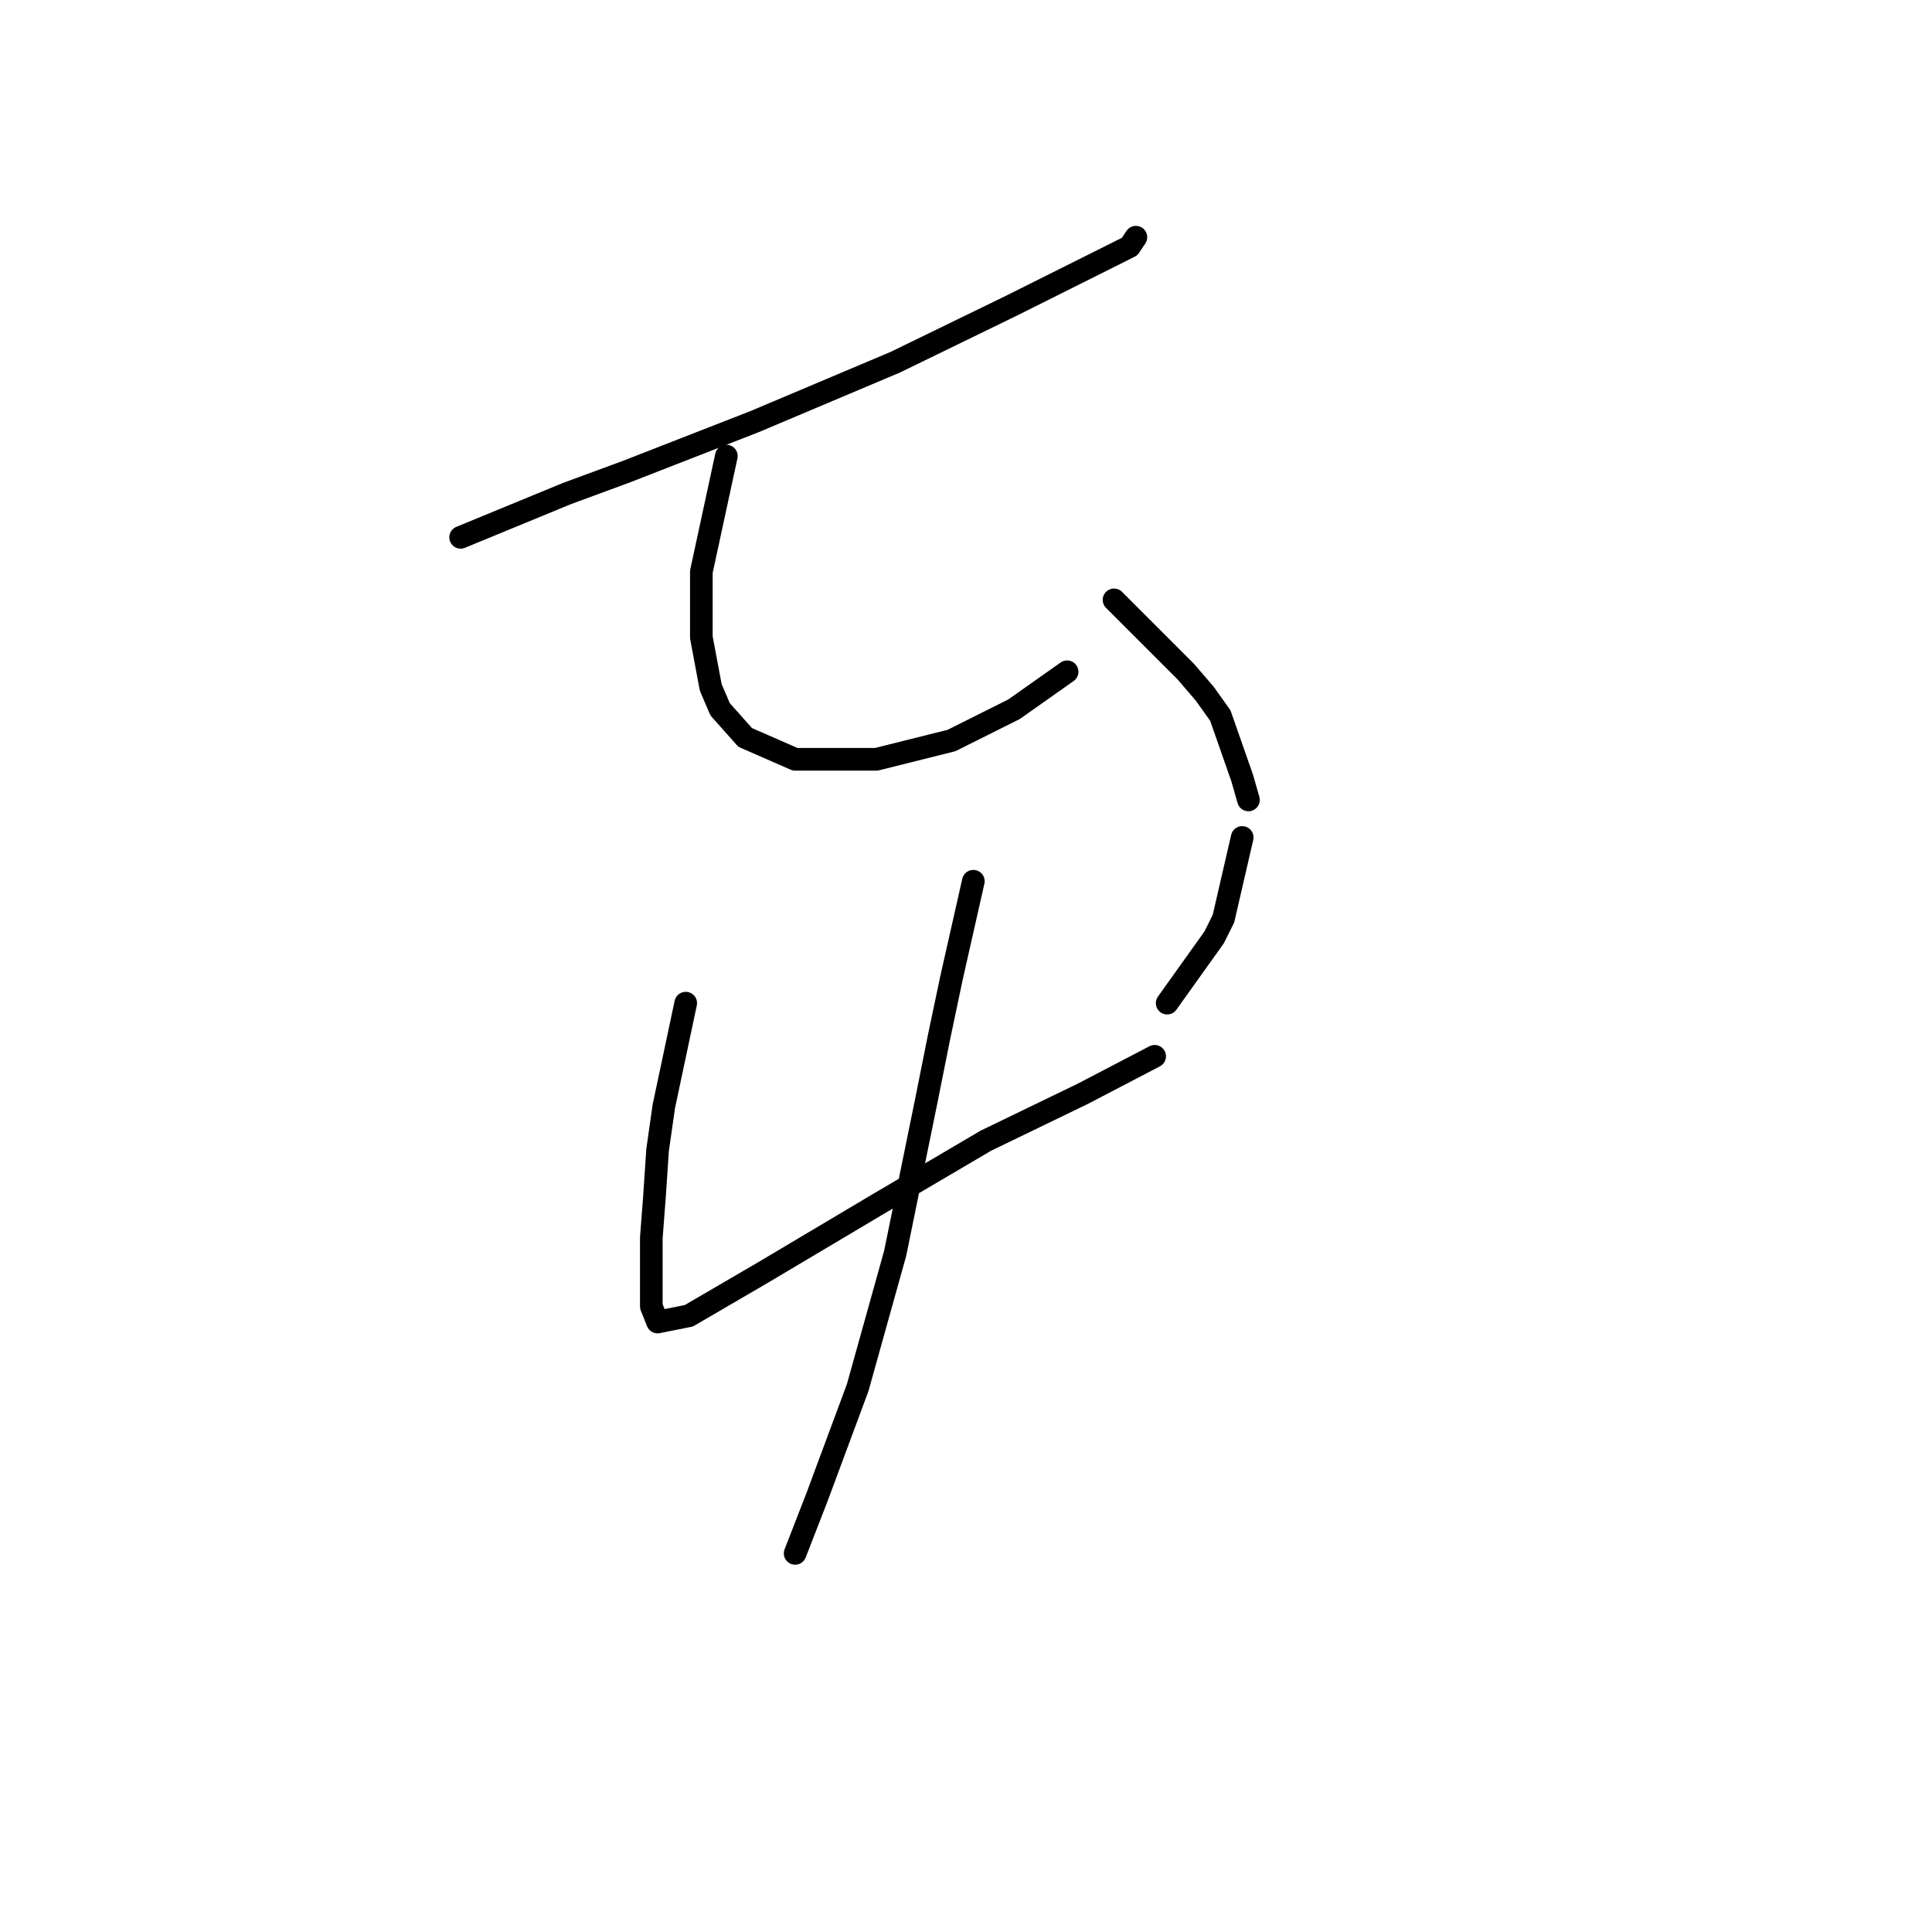 <?xml version="1.0" standalone="no"?>
    <svg width="256" height="256" xmlns="http://www.w3.org/2000/svg" version="1.1">
    <polyline stroke="black" stroke-width="3" stroke-linecap="round" fill="transparent" stroke-linejoin="round" points="61.035 71.199 75.119 65.399 82.99 62.499 99.974 55.871 118.616 48.001 133.943 40.544 144.714 35.159 149.685 32.673 150.513 31.43 150.513 31.43 " />
        <polyline stroke="black" stroke-width="3" stroke-linecap="round" fill="transparent" stroke-linejoin="round" points="96.246 60.428 92.932 75.755 92.932 84.455 94.175 91.083 95.418 93.983 98.732 97.711 105.36 100.611 116.13 100.611 126.072 98.125 134.357 93.983 141.4 89.012 141.4 89.012 " />
        <polyline stroke="black" stroke-width="3" stroke-linecap="round" fill="transparent" stroke-linejoin="round" points="147.613 79.484 157.141 89.012 159.627 91.911 161.698 94.811 164.598 103.096 165.426 105.996 165.426 105.996 " />
        <polyline stroke="black" stroke-width="3" stroke-linecap="round" fill="transparent" stroke-linejoin="round" points="90.861 132.922 87.961 146.593 87.133 152.392 86.718 158.606 86.304 163.991 86.304 168.134 86.304 173.105 87.133 175.176 91.275 174.348 101.217 168.548 116.544 159.435 130.629 151.15 143.471 144.936 152.999 139.965 152.999 139.965 " />
        <polyline stroke="black" stroke-width="3" stroke-linecap="round" fill="transparent" stroke-linejoin="round" points="164.598 110.967 162.112 121.738 160.87 124.223 154.656 132.922 154.656 132.922 " />
        <polyline stroke="black" stroke-width="3" stroke-linecap="round" fill="transparent" stroke-linejoin="round" points="128.972 116.767 126.072 129.608 124.415 137.479 122.758 145.764 118.616 166.063 113.645 183.875 108.259 198.374 105.36 205.831 105.36 205.831 " />
        </svg>